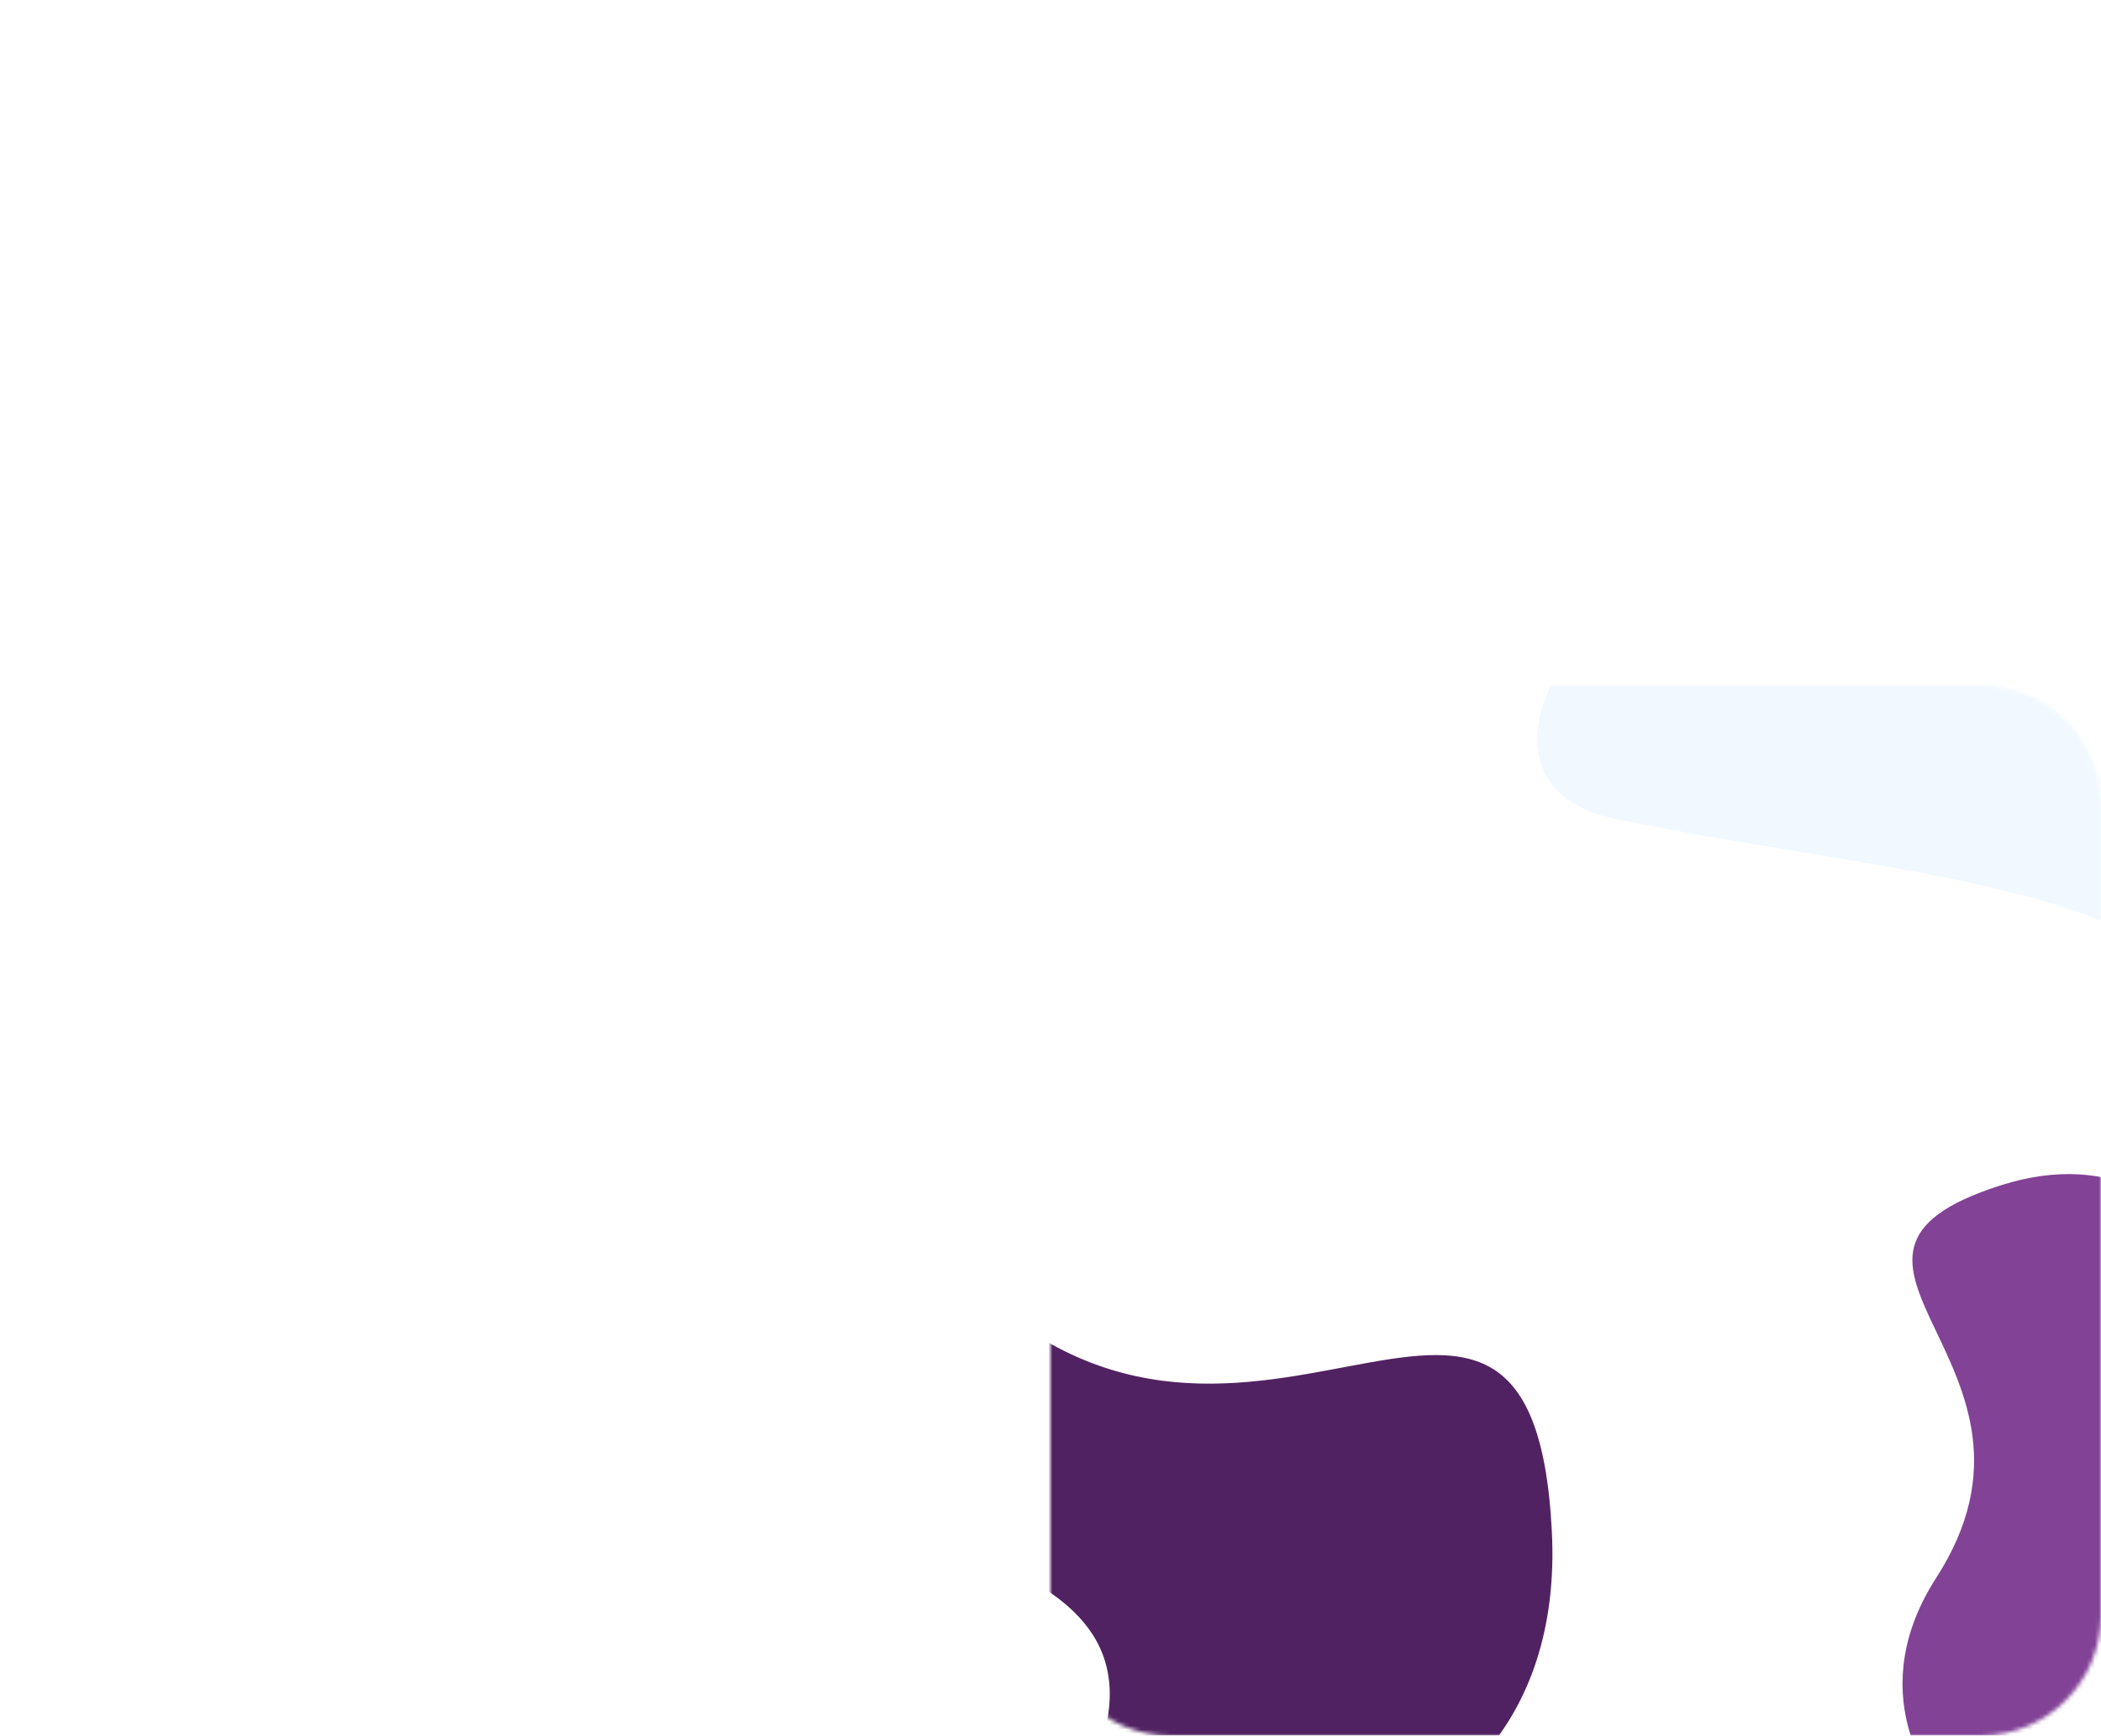 <svg width="518" height="428" viewBox="0 0 518 428" fill="none" xmlns="http://www.w3.org/2000/svg">
<mask id="mask0_429_68" style="mask-type:alpha" maskUnits="userSpaceOnUse" x="0" y="-90" width="518" height="518">
<path d="M0 -60.298C0 -76.702 13.298 -90 29.702 -90H229.298C245.702 -90 259 -76.702 259 -60.298V101.269C259 138.21 288.597 168.34 325.532 169H488.298C504.702 169 518 182.298 518 198.702V398.298C518 414.702 504.702 428 488.298 428H288.702C272.298 428 259 414.702 259 398.298V236.731C259 199.79 229.403 169.66 192.468 169H29.702C13.298 169 0 155.702 0 139.298V-60.298Z" fill="#D1A4E2"/>
</mask>
<g mask="url(#mask0_429_68)">
<g filter="url(#filter0_f_429_68)">
<path d="M656.602 219.52C661.602 316.52 535.975 313.75 546.602 268.02C557.993 219.001 470.691 216.865 398.602 202.02C335.589 189.045 438.602 77.02 508.602 153.52C578.602 230.02 651.602 122.52 656.602 219.52Z" fill="#D7ECFF" fill-opacity="0.35"/>
</g>
<g filter="url(#filter1_f_429_68)">
<path d="M382.602 377.52C387.602 474.52 261.975 471.75 272.602 426.02C283.993 377.001 196.691 374.865 124.602 360.02C61.589 347.045 164.602 235.02 234.602 311.52C304.602 388.02 377.602 280.52 382.602 377.52Z" fill="#512262"/>
</g>
<g filter="url(#filter2_f_429_68)">
<path d="M493.212 292.311C549.254 274.409 567.002 348.314 538.58 349.159C508.113 350.066 520.323 401.457 522.745 445.913C524.861 484.771 443.364 441.819 477.376 389.065C511.389 336.311 437.17 310.214 493.212 292.311Z" fill="#824296"/>
</g>
</g>
<defs>
<filter id="filter0_f_429_68" x="329" y="77" width="377.747" height="271.698" filterUnits="userSpaceOnUse" color-interpolation-filters="sRGB">
<feFlood flood-opacity="0" result="BackgroundImageFix"/>
<feBlend mode="normal" in="SourceGraphic" in2="BackgroundImageFix" result="shape"/>
<feGaussianBlur stdDeviation="25" result="effect1_foregroundBlur_429_68"/>
</filter>
<filter id="filter1_f_429_68" x="-45" y="135" width="577.747" height="471.698" filterUnits="userSpaceOnUse" color-interpolation-filters="sRGB">
<feFlood flood-opacity="0" result="BackgroundImageFix"/>
<feBlend mode="normal" in="SourceGraphic" in2="BackgroundImageFix" result="shape"/>
<feGaussianBlur stdDeviation="75" result="effect1_foregroundBlur_429_68"/>
</filter>
<filter id="filter2_f_429_68" x="369.064" y="189.516" width="282.877" height="371.398" filterUnits="userSpaceOnUse" color-interpolation-filters="sRGB">
<feFlood flood-opacity="0" result="BackgroundImageFix"/>
<feBlend mode="normal" in="SourceGraphic" in2="BackgroundImageFix" result="shape"/>
<feGaussianBlur stdDeviation="50" result="effect1_foregroundBlur_429_68"/>
</filter>
</defs>
</svg>
